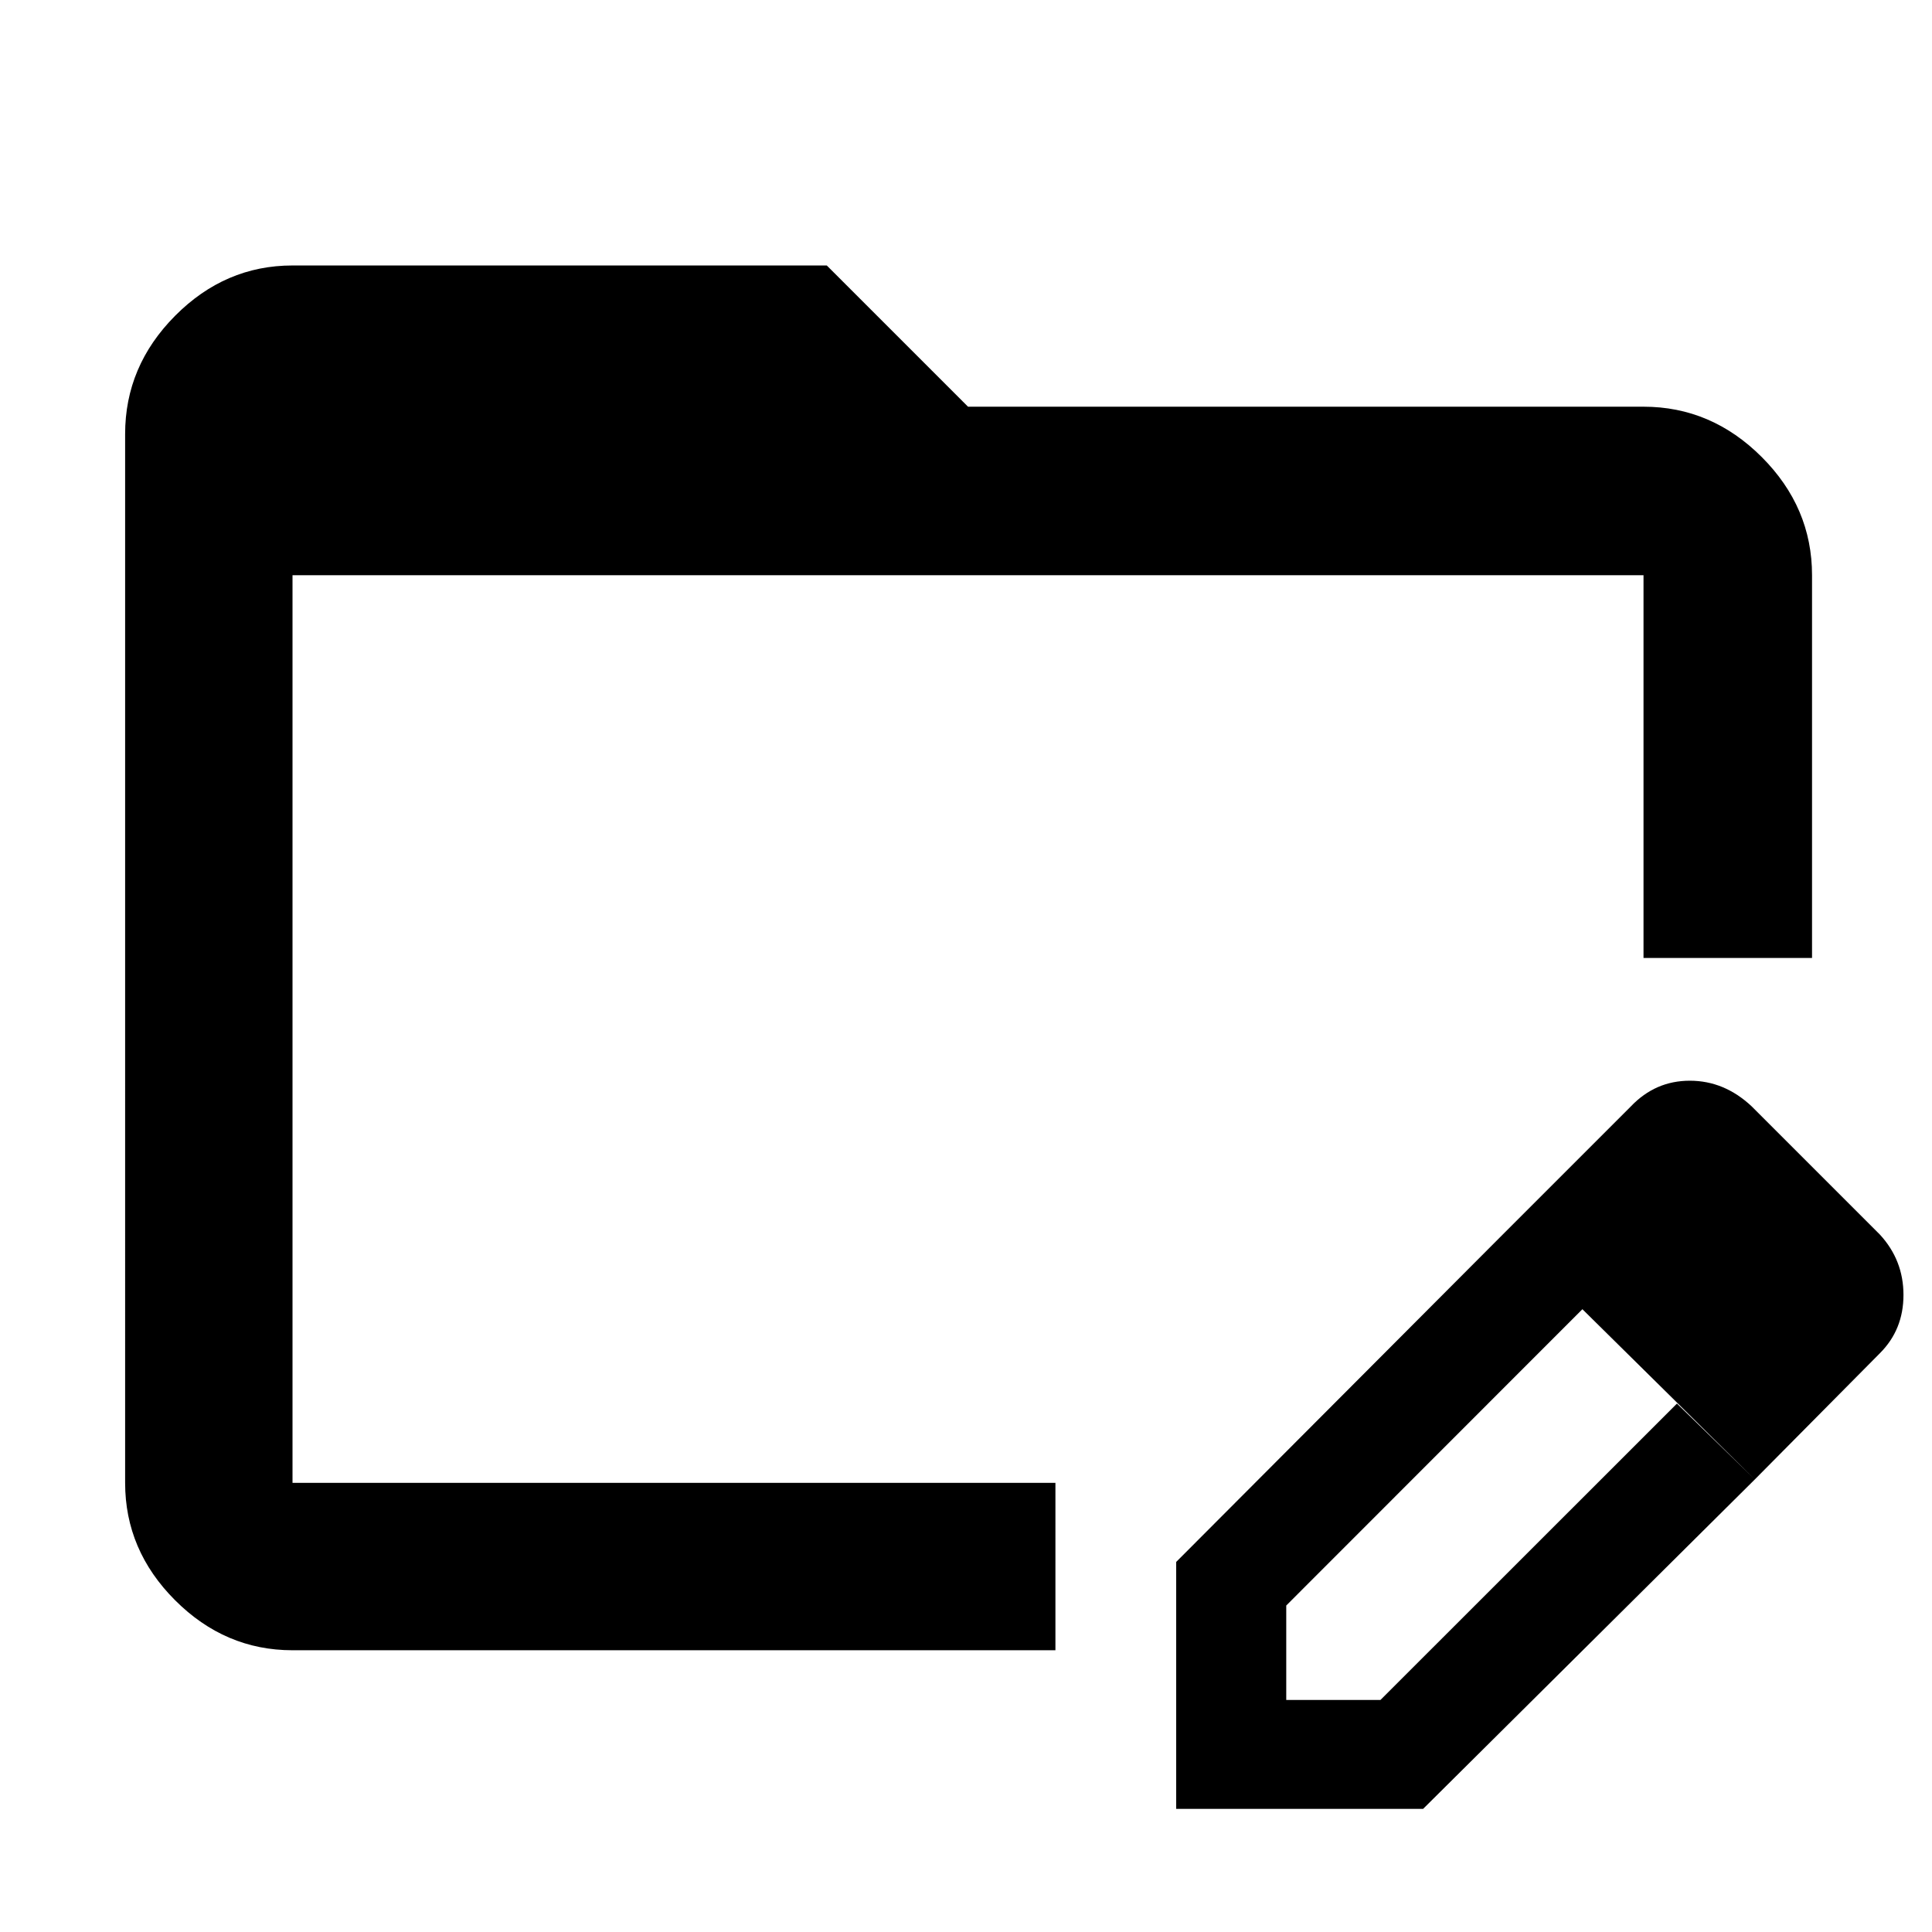 <svg xmlns="http://www.w3.org/2000/svg" height="48" viewBox="0 96 960 960" width="48"><path d="M145.348 916q-33.501 0-58.338-24.837-24.836-24.836-24.836-58.337V311.652q0-33.734 24.836-58.737 24.837-25.002 58.338-25.002h265.478L481 298.087h335.652q33.734 0 58.737 25.002 25.002 25.003 25.002 58.737V572h-83.739V381.826H145.348v451h379.087V916H145.348Zm602.348-207.565L786.826 746 639.13 893.776v46.92h46.814l147.317-147.261 38.696 37.695L707.13 994.826H584.435V872.13l163.261-163.695ZM871.957 831.13 747.696 708.435l62.739-62.739Q822.565 633 839.672 633q17.106 0 30.676 12.696l63.782 63.782q11.696 12.721 11.696 29.969 0 17.249-11.696 28.944l-62.173 62.739ZM145.348 381.826V847.13 381.826Z"/></svg>
